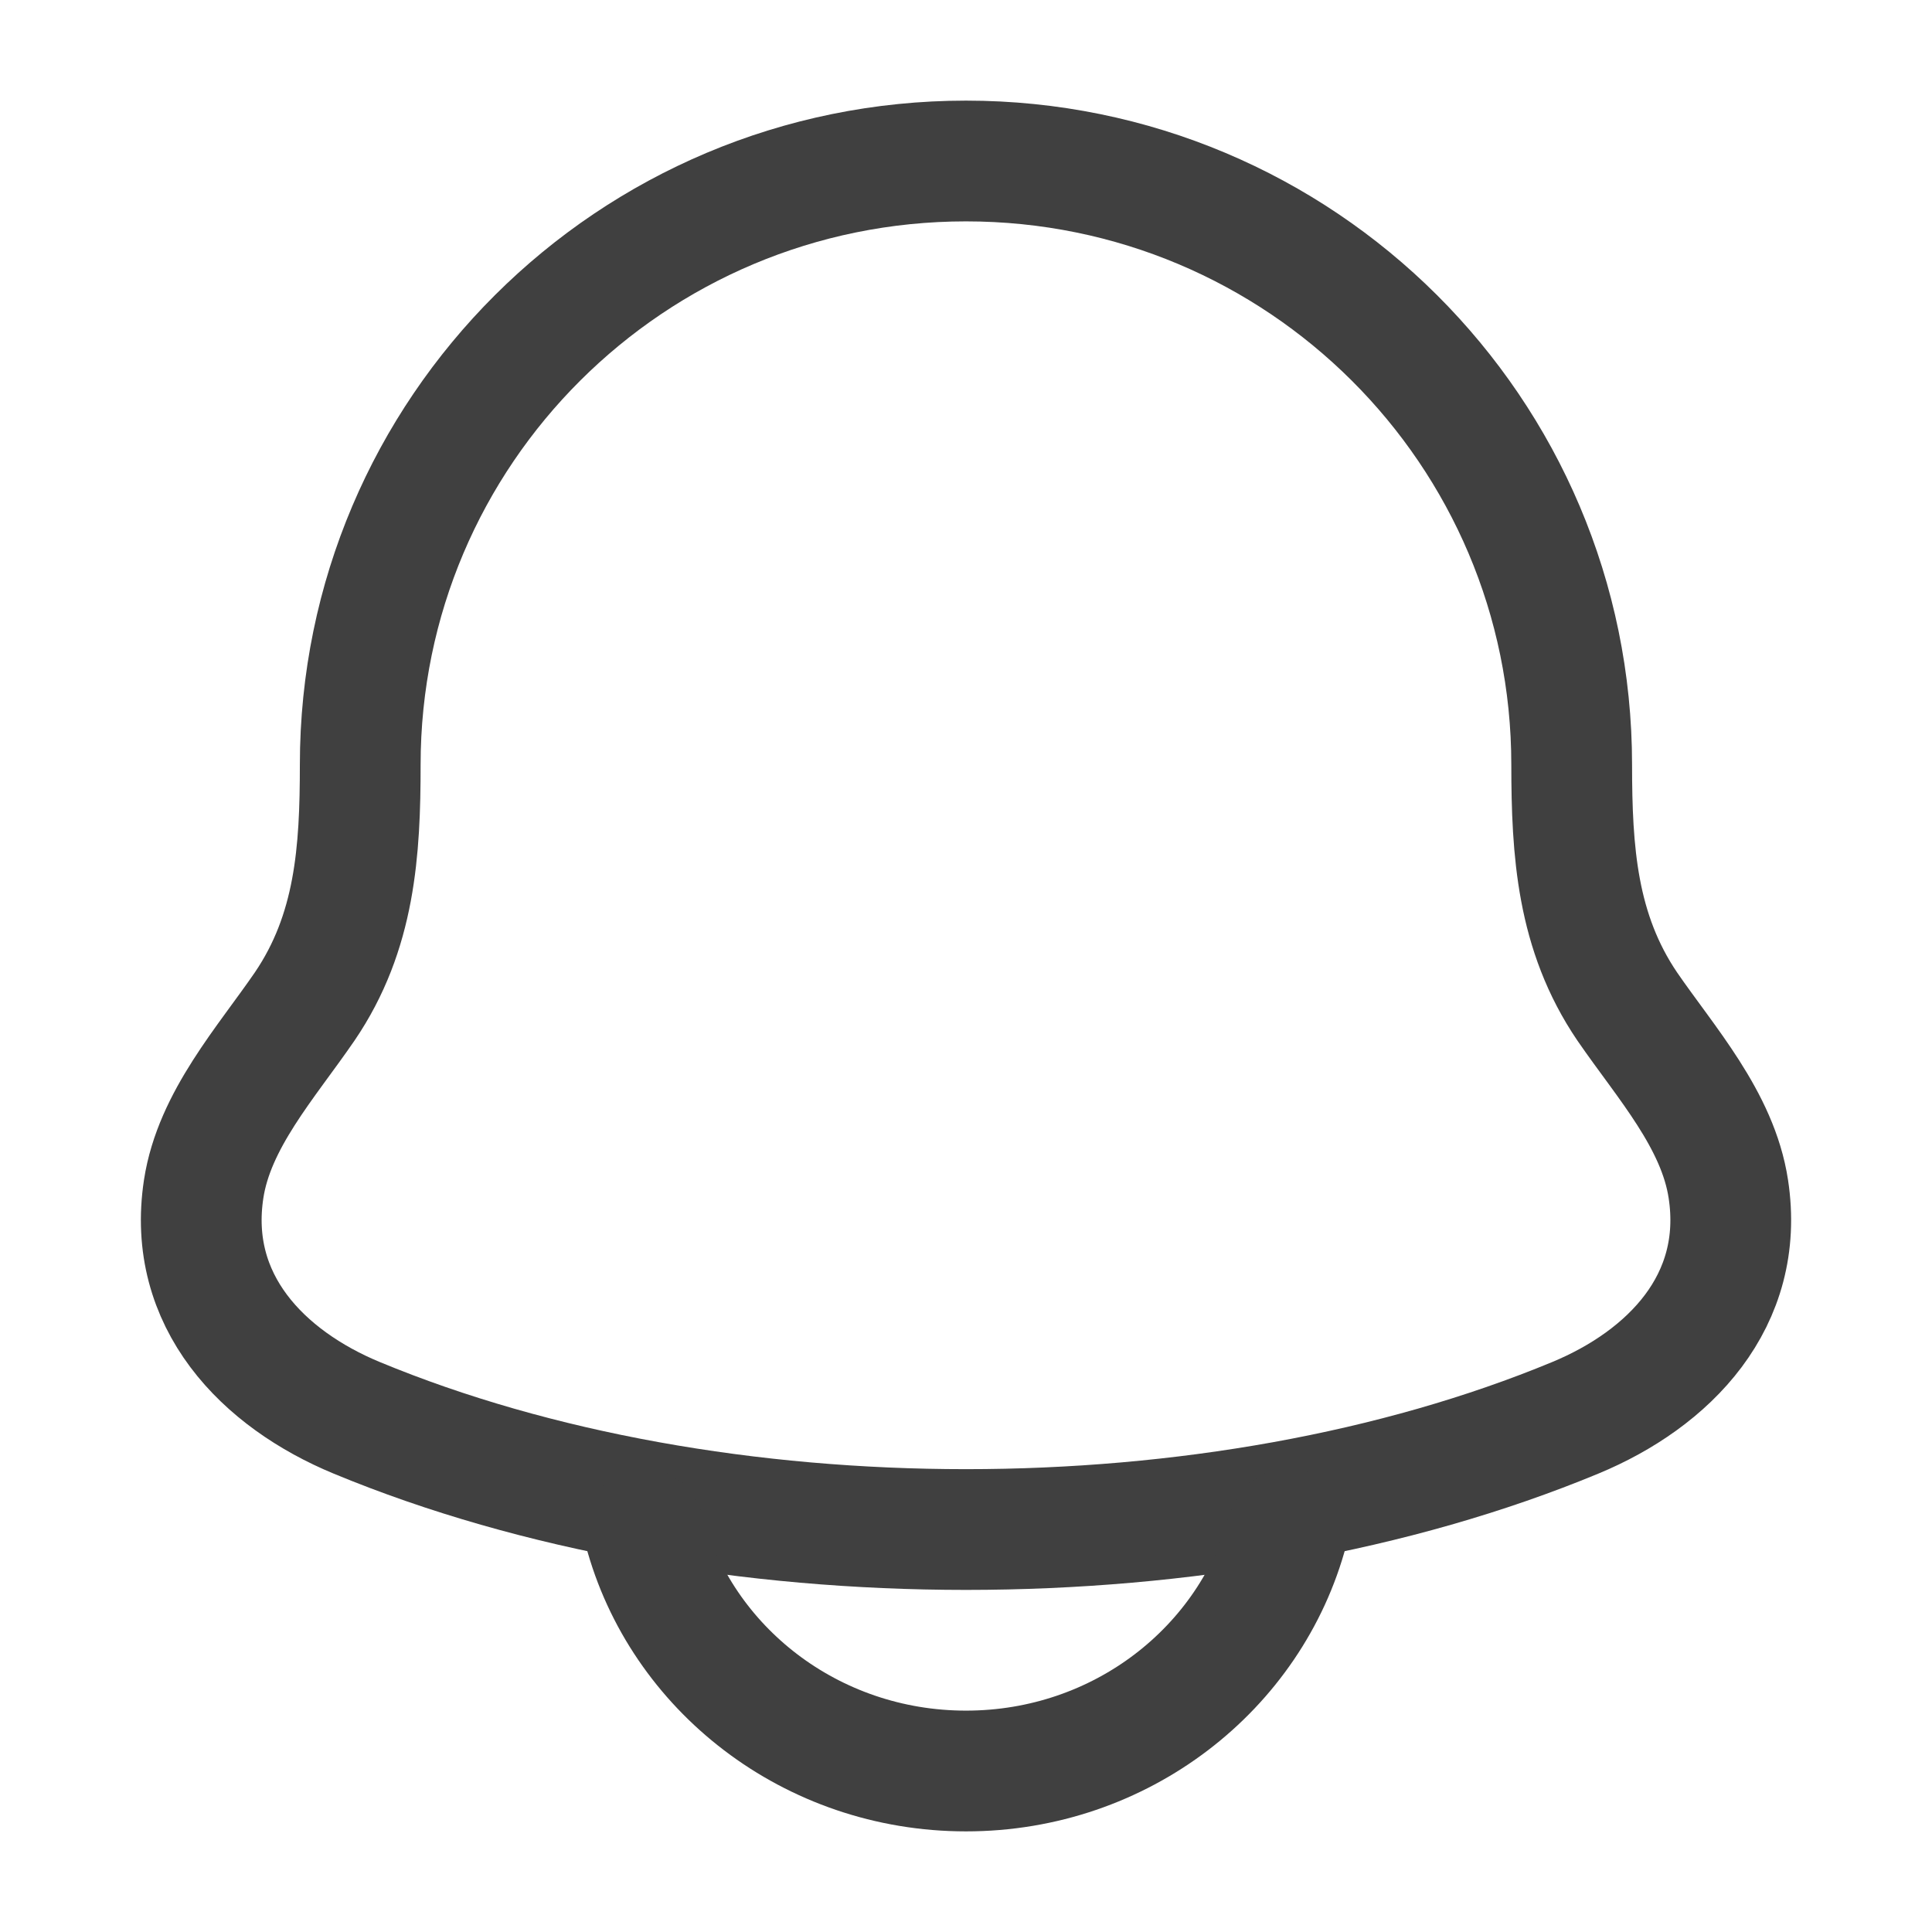 <svg width="24" height="24" viewBox="0 0 24 24" fill="none" xmlns="http://www.w3.org/2000/svg">
<path d="M2.53 14.77C2.317 16.164 3.268 17.131 4.432 17.613C8.895 19.463 15.105 19.463 19.568 17.613C20.732 17.131 21.683 16.163 21.47 14.77C21.34 13.913 20.693 13.2 20.214 12.503C19.587 11.579 19.525 10.572 19.524 9.5C19.525 5.358 16.157 2 12 2C7.843 2 4.475 5.358 4.475 9.5C4.475 10.572 4.413 11.58 3.785 12.503C3.307 13.2 2.661 13.913 2.53 14.77Z" stroke="#404040" stroke-width="1.5" stroke-linecap="round" stroke-linejoin="round"/>
<path d="M8 19C8.458 20.725 10.076 22 12 22C13.925 22 15.541 20.725 16 19" stroke="#404040" stroke-width="1.5" stroke-linecap="round" stroke-linejoin="round"/>
</svg>
